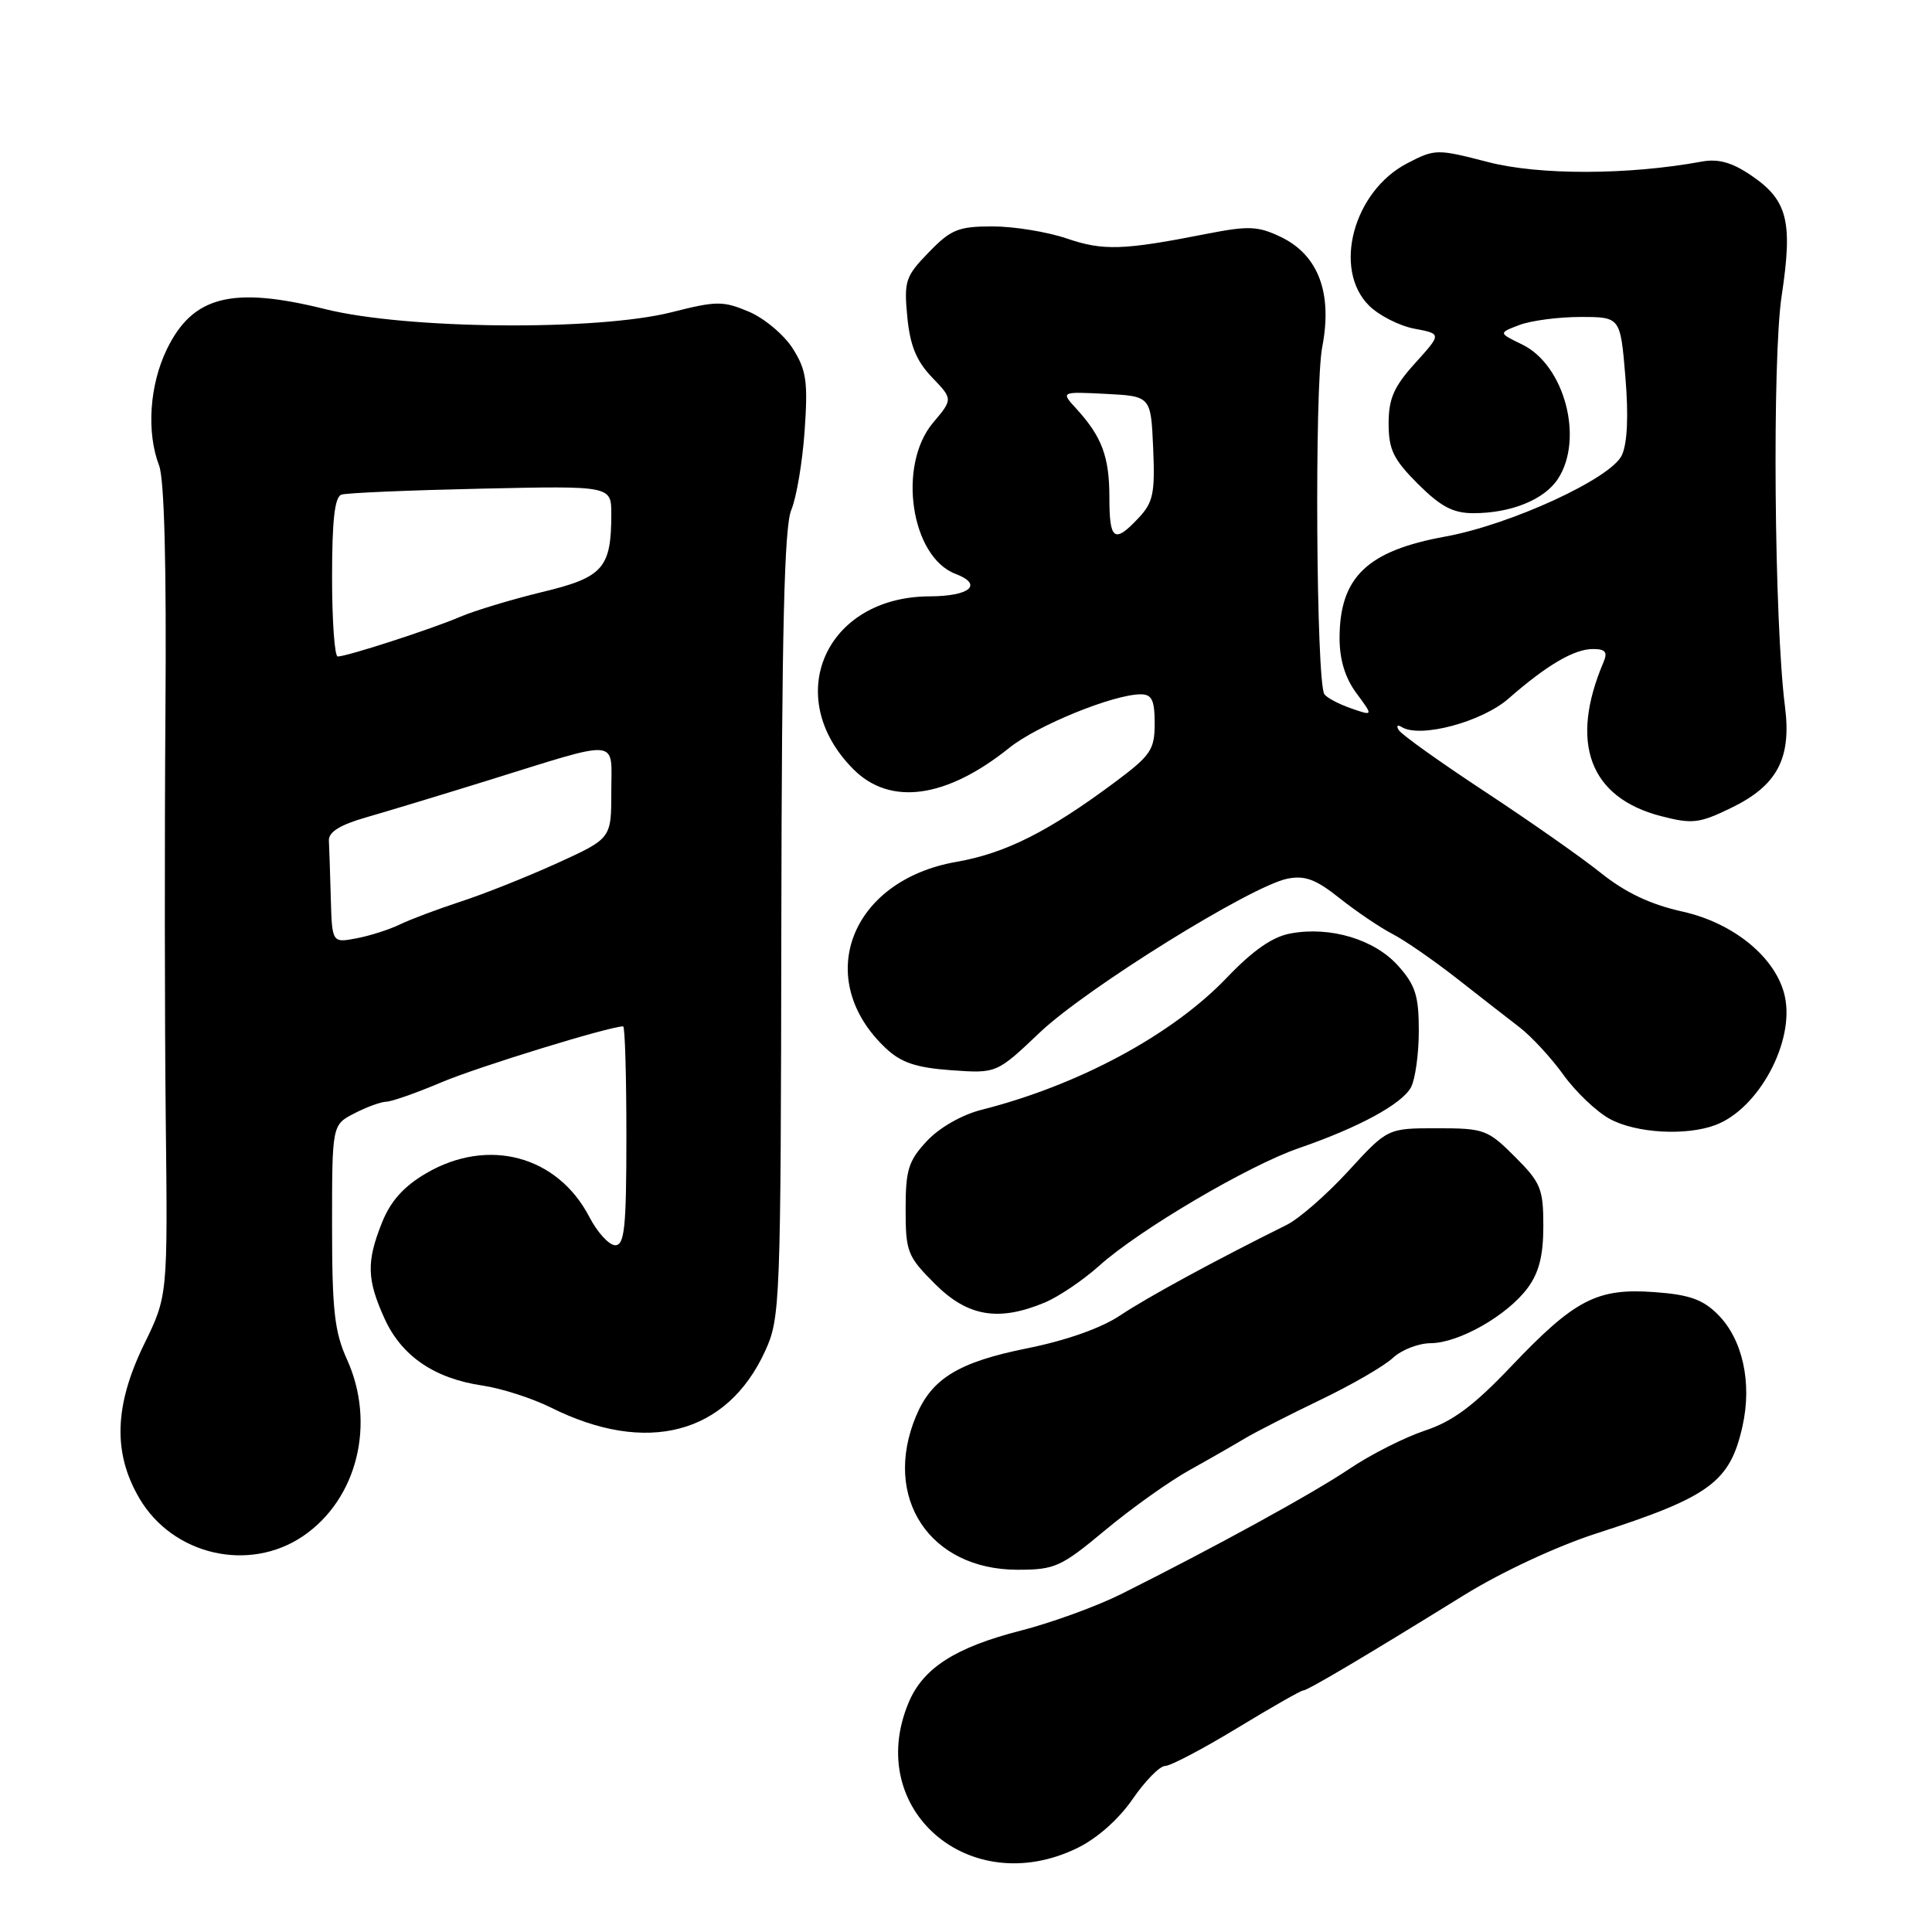 <?xml version="1.0" encoding="UTF-8" standalone="no"?>
<!DOCTYPE svg PUBLIC "-//W3C//DTD SVG 1.1//EN" "http://www.w3.org/Graphics/SVG/1.1/DTD/svg11.dtd" >
<svg xmlns="http://www.w3.org/2000/svg" xmlns:xlink="http://www.w3.org/1999/xlink" version="1.1" viewBox="0 0 256 256">
 <g >
 <path fill="currentColor"
d=" M 142.70 244.90 C 145.34 243.63 148.23 241.07 150.07 238.40 C 151.73 235.98 153.68 234.00 154.38 234.00 C 155.09 234.00 159.37 231.75 163.90 229.00 C 168.43 226.25 172.37 224.00 172.67 224.00 C 173.25 224.00 180.85 219.50 194.00 211.36 C 198.93 208.31 206.29 204.88 211.53 203.19 C 226.57 198.34 229.23 196.39 230.89 188.98 C 232.18 183.22 230.91 177.45 227.61 174.16 C 225.63 172.18 223.82 171.54 219.20 171.21 C 211.61 170.66 208.67 172.18 200.24 181.05 C 195.29 186.26 192.50 188.34 188.81 189.56 C 186.12 190.46 181.64 192.72 178.85 194.60 C 173.99 197.87 161.10 204.95 148.59 211.21 C 145.35 212.83 139.36 215.01 135.28 216.06 C 126.59 218.28 122.30 221.03 120.39 225.62 C 114.49 239.74 128.45 251.80 142.70 244.90 Z  M 146.45 202.75 C 149.92 199.86 154.94 196.28 157.63 194.79 C 160.31 193.30 163.62 191.40 165.00 190.57 C 166.38 189.75 170.88 187.45 175.00 185.47 C 179.12 183.49 183.43 181.00 184.56 179.93 C 185.70 178.87 187.95 177.99 189.56 177.98 C 193.31 177.96 199.70 174.32 202.41 170.68 C 203.93 168.63 204.50 166.37 204.50 162.44 C 204.50 157.52 204.16 156.69 200.73 153.27 C 197.14 149.68 196.66 149.50 190.42 149.50 C 183.86 149.50 183.86 149.50 178.68 155.15 C 175.83 158.26 172.15 161.48 170.50 162.30 C 160.99 167.02 152.00 171.91 148.46 174.28 C 145.93 175.98 141.31 177.61 136.14 178.65 C 127.03 180.48 123.46 182.65 121.38 187.64 C 116.87 198.43 123.18 207.99 134.82 208.00 C 139.78 208.00 140.58 207.64 146.45 202.75 Z  M 40.16 203.54 C 47.34 198.66 49.83 188.63 45.98 180.14 C 44.32 176.49 44.00 173.60 44.00 162.42 C 44.00 149.05 44.00 149.05 46.95 147.53 C 48.57 146.69 50.49 145.99 51.20 145.98 C 51.92 145.96 55.20 144.81 58.50 143.41 C 63.31 141.37 80.76 136.00 82.57 136.00 C 82.81 136.00 83.00 142.53 83.00 150.50 C 83.00 162.63 82.76 165.00 81.52 165.00 C 80.71 165.00 79.16 163.31 78.09 161.25 C 73.86 153.12 64.66 150.67 56.46 155.47 C 53.49 157.21 51.76 159.15 50.62 161.99 C 48.54 167.19 48.60 169.53 50.96 174.73 C 53.22 179.70 57.58 182.67 63.97 183.60 C 66.46 183.97 70.53 185.28 73.00 186.51 C 85.70 192.85 96.34 190.04 101.38 179.03 C 103.39 174.64 103.46 172.93 103.53 122.50 C 103.59 83.52 103.92 69.77 104.85 67.57 C 105.53 65.95 106.33 61.23 106.62 57.07 C 107.07 50.55 106.85 49.04 105.05 46.19 C 103.90 44.37 101.28 42.17 99.23 41.30 C 95.82 39.86 94.95 39.86 89.00 41.37 C 79.13 43.87 53.88 43.65 43.09 40.96 C 30.75 37.89 25.52 39.22 22.10 46.30 C 19.81 51.03 19.39 57.28 21.08 61.68 C 21.78 63.52 22.07 74.95 21.92 94.50 C 21.80 111.00 21.82 135.12 21.96 148.10 C 22.23 171.70 22.23 171.70 19.11 178.09 C 15.14 186.23 14.94 192.51 18.46 198.52 C 22.88 206.07 32.99 208.41 40.16 203.54 Z  M 138.42 172.60 C 140.27 171.83 143.52 169.63 145.64 167.73 C 150.93 162.97 165.42 154.44 172.09 152.14 C 180.02 149.41 185.78 146.29 186.97 144.06 C 187.53 143.00 188.00 139.63 188.00 136.58 C 188.00 131.94 187.55 130.53 185.25 127.96 C 182.13 124.48 176.31 122.72 171.04 123.68 C 168.63 124.11 166.05 125.90 162.54 129.57 C 155.32 137.12 142.92 143.80 130.07 147.05 C 127.46 147.71 124.48 149.41 122.82 151.19 C 120.37 153.81 120.00 155.01 120.00 160.22 C 120.00 165.87 120.23 166.47 123.88 170.12 C 128.22 174.46 132.30 175.15 138.42 172.60 Z  M 227.34 149.06 C 233.05 146.89 237.82 138.02 236.50 132.02 C 235.39 126.95 229.78 122.31 222.94 120.79 C 218.70 119.85 215.39 118.28 212.16 115.70 C 209.60 113.64 202.66 108.78 196.75 104.89 C 190.84 101.00 185.71 97.34 185.35 96.75 C 184.98 96.17 185.16 95.98 185.74 96.34 C 188.18 97.85 196.38 95.66 199.92 92.54 C 204.96 88.13 208.58 86.00 211.07 86.00 C 212.73 86.00 213.05 86.40 212.47 87.75 C 207.92 98.44 210.63 105.69 220.09 108.14 C 224.23 109.21 225.15 109.11 229.37 107.06 C 235.49 104.10 237.40 100.51 236.52 93.63 C 235.09 82.49 234.81 47.56 236.08 39.19 C 237.58 29.28 236.87 26.51 231.99 23.21 C 229.48 21.51 227.66 21.01 225.50 21.41 C 215.78 23.20 203.95 23.23 197.20 21.48 C 190.39 19.72 190.16 19.72 186.46 21.64 C 179.34 25.34 176.56 35.65 181.39 40.48 C 182.70 41.79 185.41 43.17 187.40 43.55 C 191.03 44.23 191.03 44.23 187.51 48.12 C 184.69 51.24 184.00 52.82 184.00 56.12 C 184.00 59.57 184.63 60.87 187.88 64.12 C 190.90 67.13 192.54 68.00 195.23 68.00 C 200.22 68.00 204.63 66.21 206.43 63.46 C 209.91 58.15 207.31 48.37 201.70 45.65 C 198.54 44.12 198.54 44.12 201.34 43.06 C 202.87 42.48 206.51 42.00 209.42 42.00 C 214.71 42.00 214.71 42.00 215.37 49.92 C 215.80 55.05 215.64 58.71 214.91 60.31 C 213.51 63.38 200.21 69.51 191.50 71.10 C 181.15 72.98 177.50 76.49 177.50 84.57 C 177.50 87.42 178.24 89.84 179.74 91.86 C 181.98 94.89 181.98 94.89 178.99 93.85 C 177.34 93.27 175.76 92.43 175.48 91.97 C 174.40 90.22 174.17 51.36 175.20 46.00 C 176.59 38.82 174.69 33.77 169.68 31.38 C 166.68 29.95 165.42 29.90 159.87 30.99 C 148.80 33.17 146.19 33.25 141.35 31.60 C 138.76 30.72 134.34 30.00 131.52 30.00 C 126.99 30.00 126.00 30.40 123.06 33.44 C 119.97 36.62 119.77 37.24 120.22 41.98 C 120.59 45.79 121.42 47.83 123.49 49.99 C 126.27 52.89 126.27 52.89 123.63 56.02 C 118.89 61.66 120.69 73.79 126.61 76.04 C 130.32 77.45 128.55 79.00 123.19 79.02 C 109.36 79.06 103.51 92.36 113.10 101.95 C 117.97 106.82 125.41 105.78 133.74 99.09 C 137.45 96.11 147.55 92.00 151.16 92.00 C 152.63 92.00 153.00 92.78 153.00 95.86 C 153.00 99.34 152.50 100.09 147.75 103.63 C 138.94 110.19 133.25 113.06 126.73 114.20 C 112.60 116.67 107.65 129.81 117.42 138.94 C 119.42 140.81 121.43 141.48 126.04 141.81 C 132.06 142.24 132.06 142.24 137.78 136.81 C 143.95 130.95 165.77 117.40 170.59 116.43 C 172.91 115.97 174.36 116.51 177.51 119.02 C 179.71 120.77 182.85 122.89 184.50 123.75 C 186.15 124.60 189.97 127.25 193.00 129.62 C 196.03 131.99 199.79 134.93 201.37 136.14 C 202.95 137.36 205.56 140.19 207.17 142.43 C 208.78 144.67 211.53 147.29 213.28 148.25 C 216.76 150.16 223.44 150.54 227.34 149.06 Z  M 43.83 118.97 C 43.74 115.69 43.63 112.27 43.58 111.37 C 43.53 110.25 45.05 109.30 48.50 108.31 C 51.25 107.52 58.45 105.34 64.50 103.46 C 82.50 97.87 81.00 97.73 81.00 104.95 C 81.00 111.11 81.00 111.11 73.75 114.41 C 69.76 116.22 64.03 118.50 61.00 119.48 C 57.98 120.47 54.38 121.82 53.00 122.49 C 51.62 123.16 49.04 123.99 47.25 124.33 C 44.00 124.95 44.00 124.95 43.83 118.97 Z  M 44.00 76.47 C 44.00 68.92 44.35 65.82 45.25 65.54 C 45.94 65.31 54.26 64.96 63.75 64.75 C 81.00 64.37 81.00 64.37 81.00 68.12 C 81.00 75.29 79.92 76.51 71.83 78.45 C 67.80 79.43 62.92 80.90 61.00 81.72 C 57.26 83.33 46.00 86.98 44.75 86.99 C 44.34 87.00 44.00 82.26 44.00 76.47 Z  M 147.00 65.93 C 147.00 60.54 146.02 57.89 142.65 54.19 C 140.54 51.89 140.54 51.89 146.52 52.19 C 152.50 52.50 152.50 52.50 152.80 59.38 C 153.06 65.36 152.80 66.58 150.87 68.63 C 147.65 72.06 147.00 71.61 147.00 65.93 Z "/>
</g>
</svg>